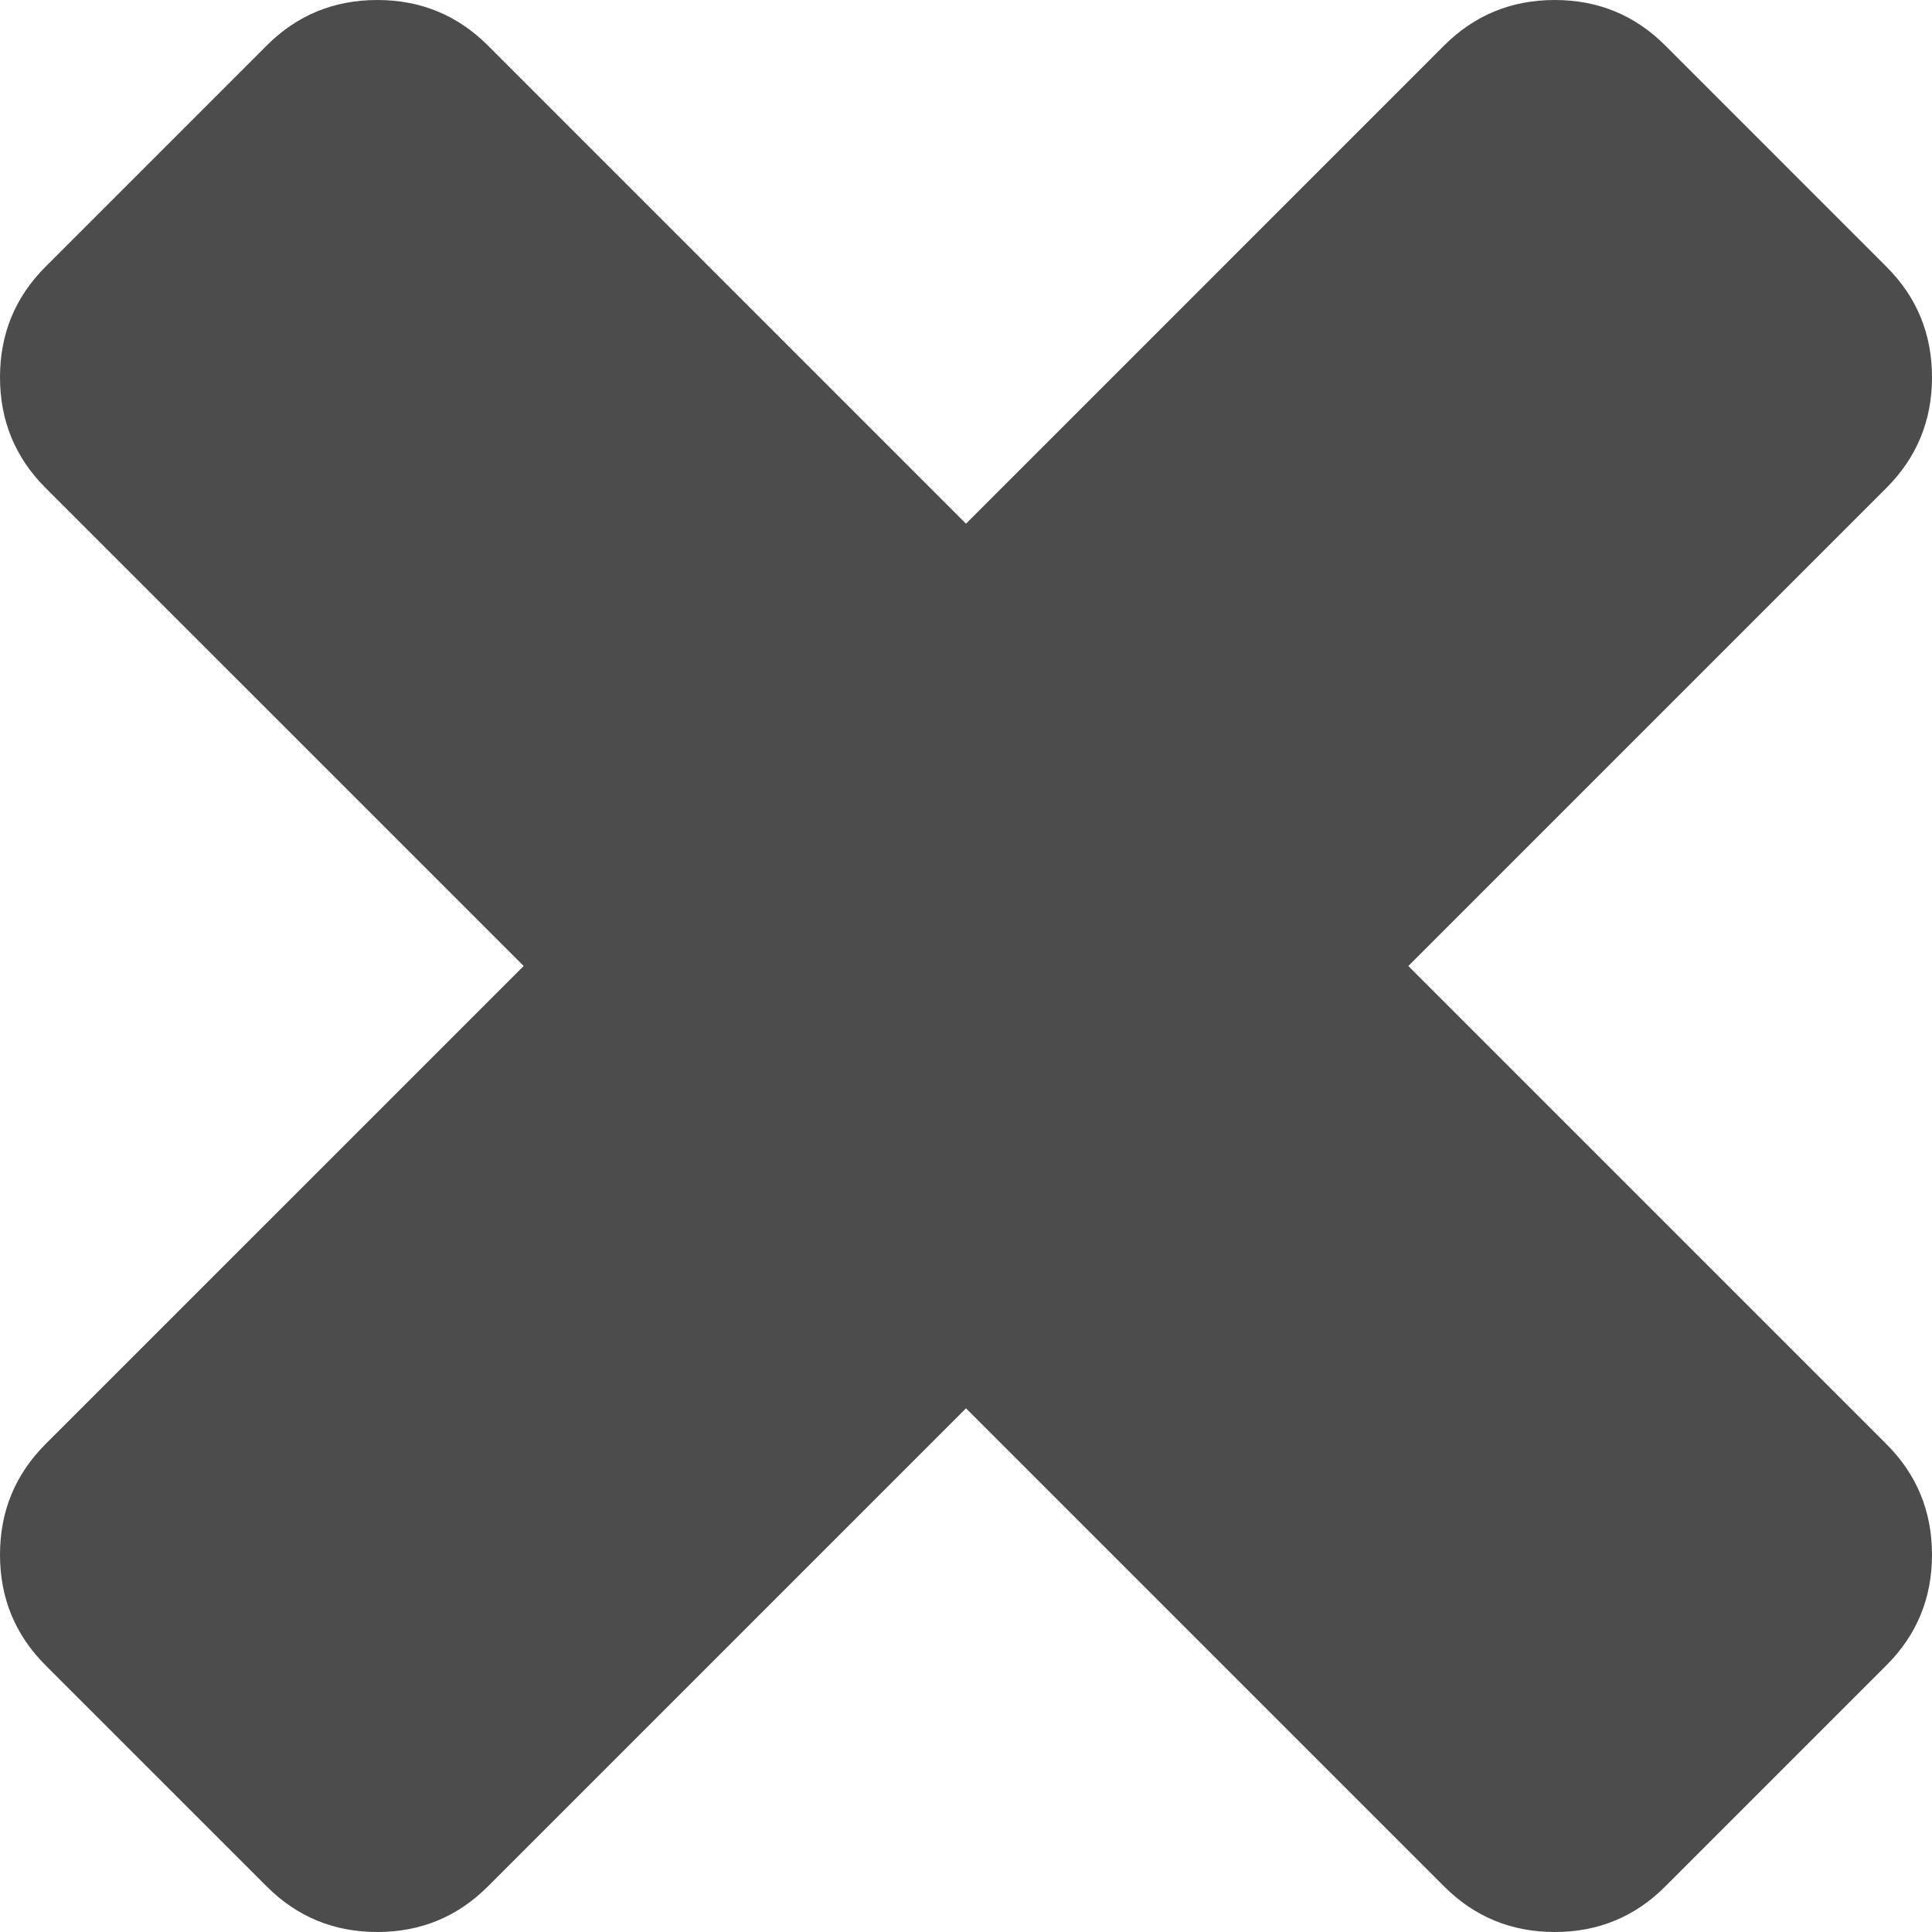 <svg width="36" height="36" viewBox="0 0 36 36" fill="none" xmlns="http://www.w3.org/2000/svg">
<path d="M36 7.03C36 6.222 35.717 5.535 35.151 4.97L31.03 0.848C30.465 0.283 29.778 0 28.97 0C28.162 0 27.475 0.283 26.909 0.848L18 9.758L9.091 0.848C8.525 0.283 7.838 0 7.03 0C6.222 0 5.535 0.283 4.97 0.848L0.848 4.97C0.283 5.535 0 6.222 0 7.03C0 7.838 0.283 8.525 0.848 9.091L9.758 18L0.848 26.909C0.283 27.475 0 28.162 0 28.97C0 29.778 0.283 30.465 0.848 31.03L4.97 35.151C5.535 35.717 6.222 36 7.03 36C7.838 36 8.525 35.717 9.091 35.151L18 26.242L26.909 35.151C27.475 35.717 28.162 36 28.97 36C29.778 36 30.465 35.717 31.03 35.151L35.151 31.03C35.717 30.465 36 29.778 36 28.97C36 28.162 35.717 27.475 35.151 26.909L26.242 18L35.151 9.091C35.717 8.525 36 7.838 36 7.03Z" fill="black" fill-opacity="0.7"/>
</svg>
